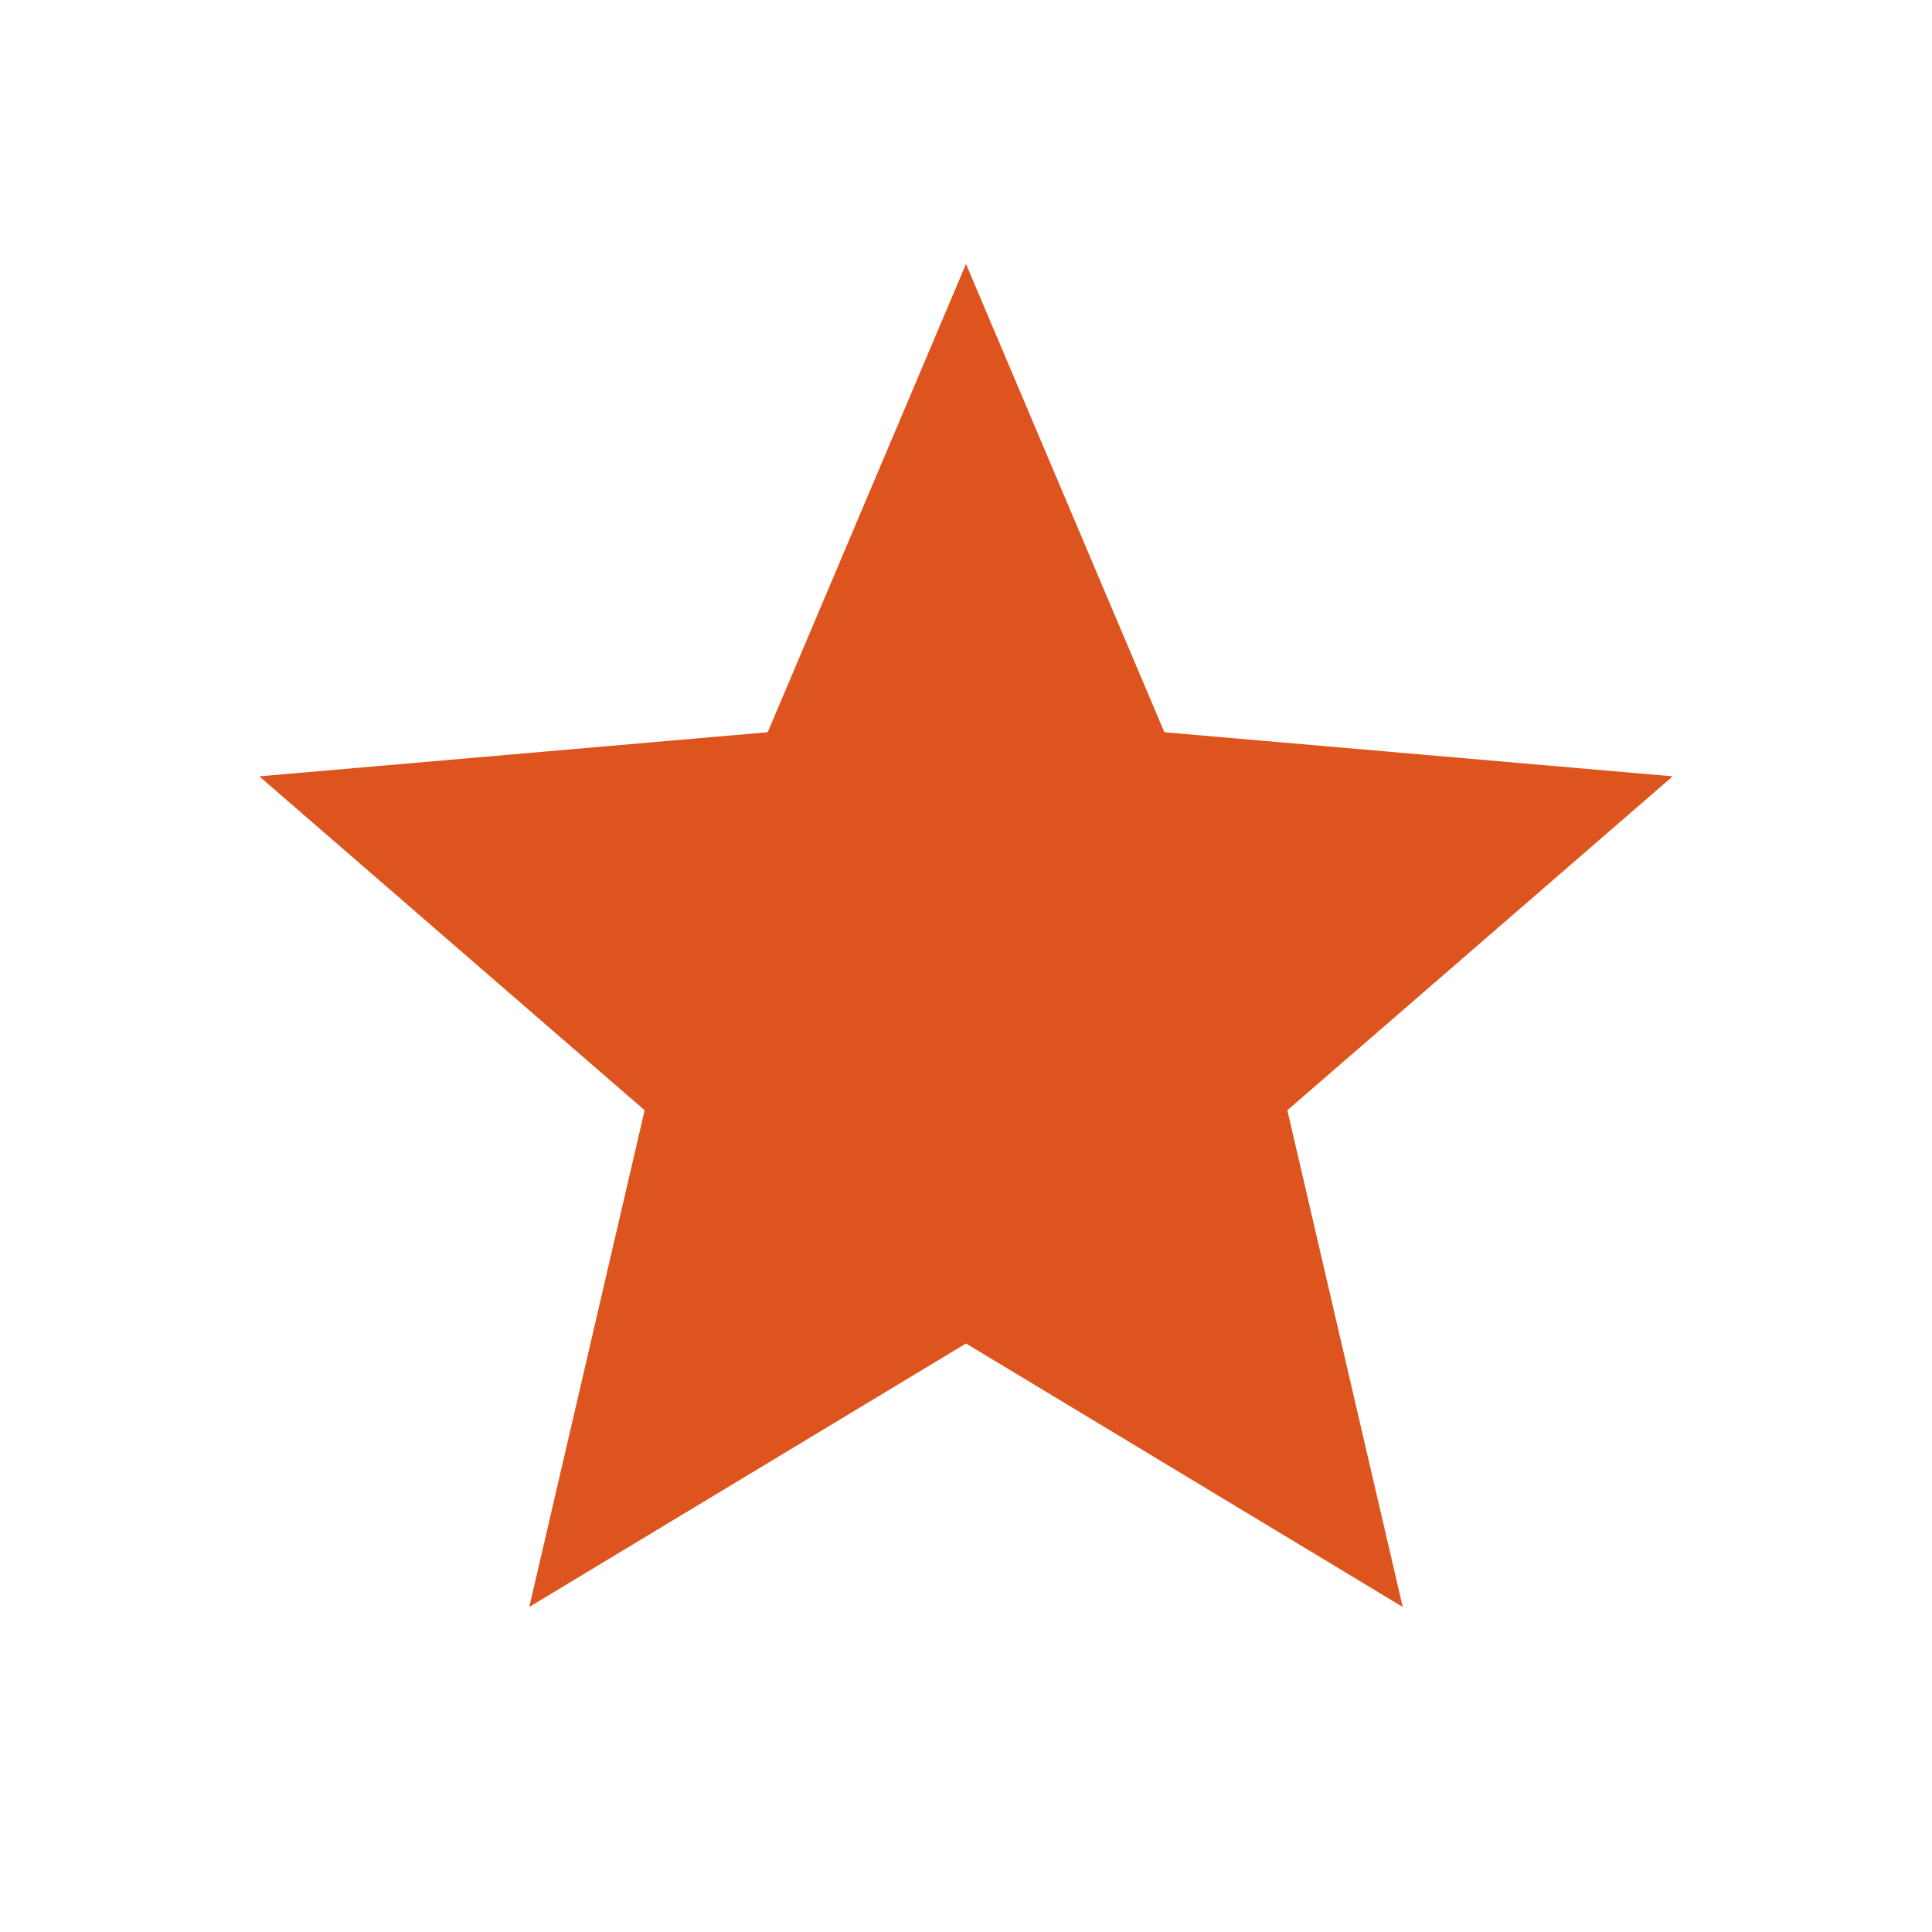 <?xml version="1.0" encoding="UTF-8" standalone="no"?>
<!DOCTYPE svg PUBLIC "-//W3C//DTD SVG 1.1//EN" "http://www.w3.org/Graphics/SVG/1.1/DTD/svg11.dtd">
<svg width="100%" height="100%" viewBox="0 0 24 24" version="1.1" xmlns="http://www.w3.org/2000/svg" xmlns:xlink="http://www.w3.org/1999/xlink" xml:space="preserve" xmlns:serif="http://www.serif.com/" style="fill-rule:evenodd;clip-rule:evenodd;stroke-linejoin:round;stroke-miterlimit:2;">
    <path class="pd-icon-fill" d="M6.575,19.962L8.008,13.792L3.221,9.644L9.537,9.096L12,3.279L14.464,9.096L20.779,9.644L15.992,13.792L17.425,19.962L12,16.689L6.575,19.962Z" style="fill:rgb(222,84,30);fill-rule:nonzero;"/>
</svg>

